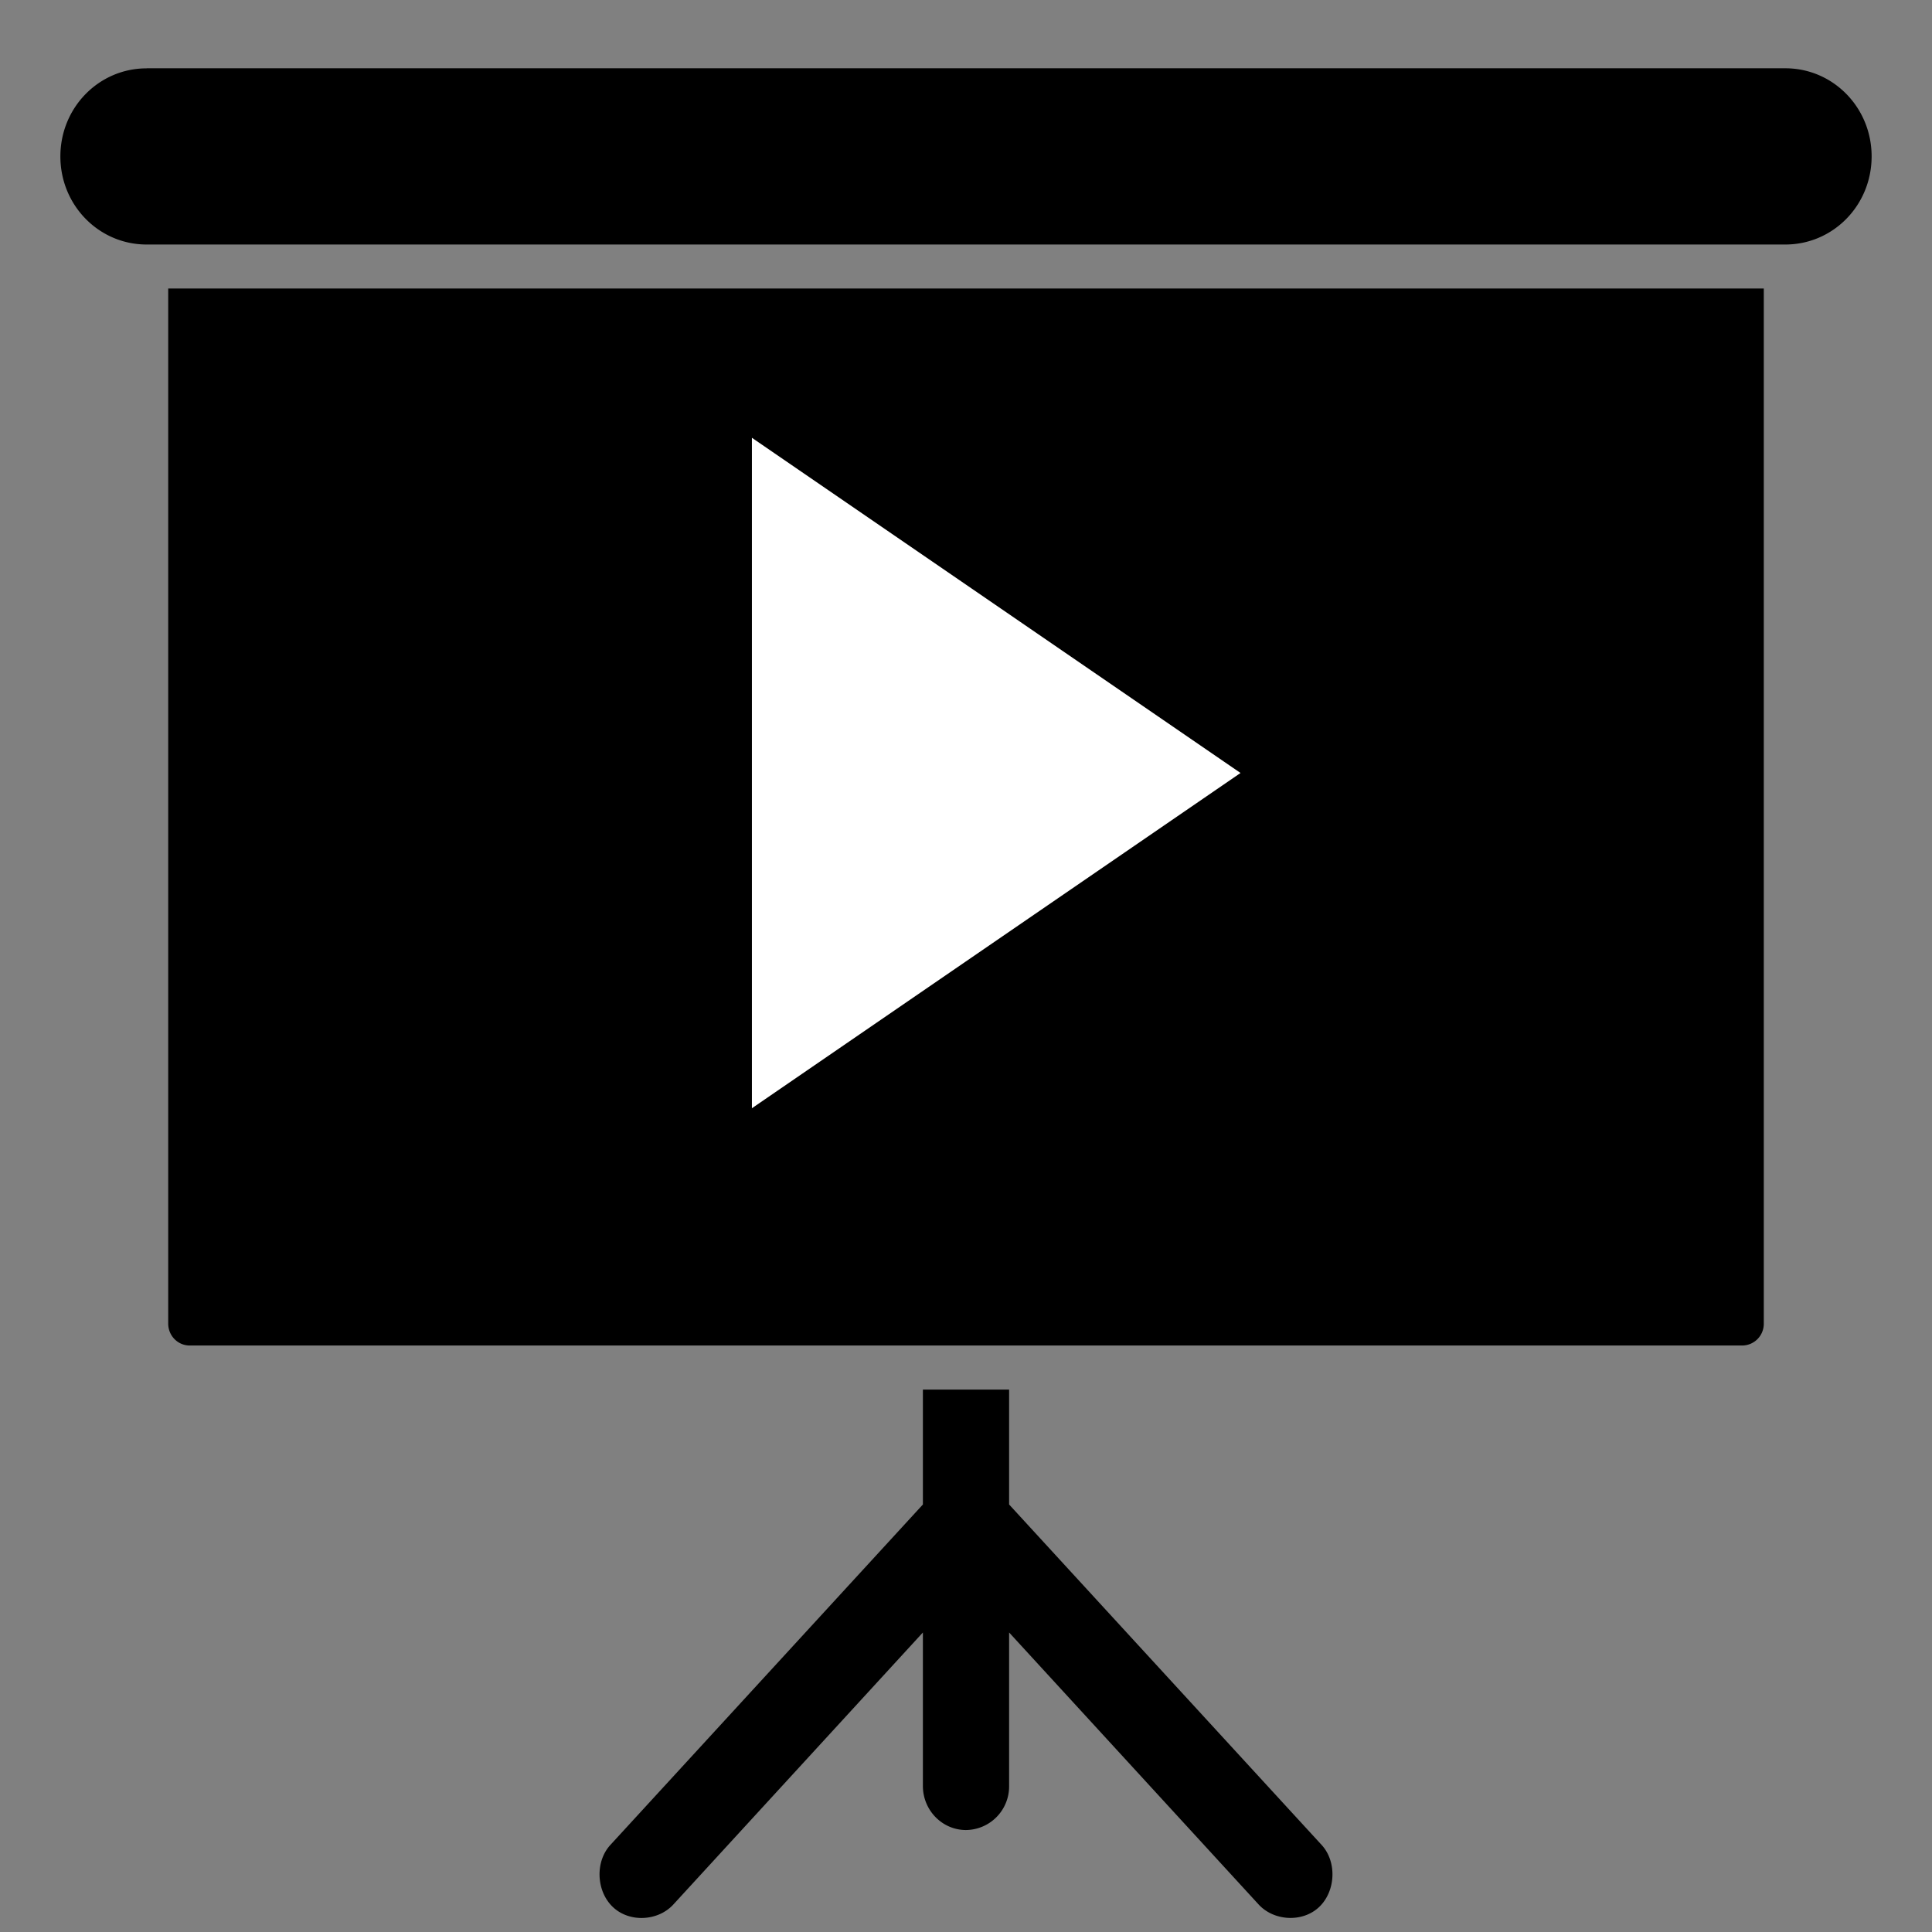 <svg width="32" height="32" viewBox="0 0 32 32" xmlns="http://www.w3.org/2000/svg"><rect x="0" y="0" width="32" height="32" fill="#808080" stroke="none"/><title>small/icon-webinar-sm</title><g fill="none" fill-rule="evenodd"><path d="M2.429 1.132C1.637 1.132 1 1.782 1 2.591c0 .808.637 1.459 1.429 1.459H29.57C30.363 4.05 31 3.4 31 2.59c0-.808-.637-1.459-1.429-1.459H2.43zm.357 3.647v17.143c0 .202.159.364.357.364h25.714a.36.36 0 0 0 .357-.364V4.779H2.786zm12.5 18.237v1.903l-5.179 5.642c-.254.28-.23.767.045 1.026.274.26.75.235 1.004-.046l4.13-4.502v2.542c0 .403.32.73.714.73a.722.722 0 0 0 .714-.73v-2.542l4.13 4.502c.254.28.73.305 1.004.046.275-.26.299-.746.045-1.026l-5.179-5.642v-1.903h-1.428z" fill="#000" fill-rule="nonzero"/><path fill="#FFF" d="M12.454 7.251l8.093 5.552-8.093 5.553z"/></g></svg>